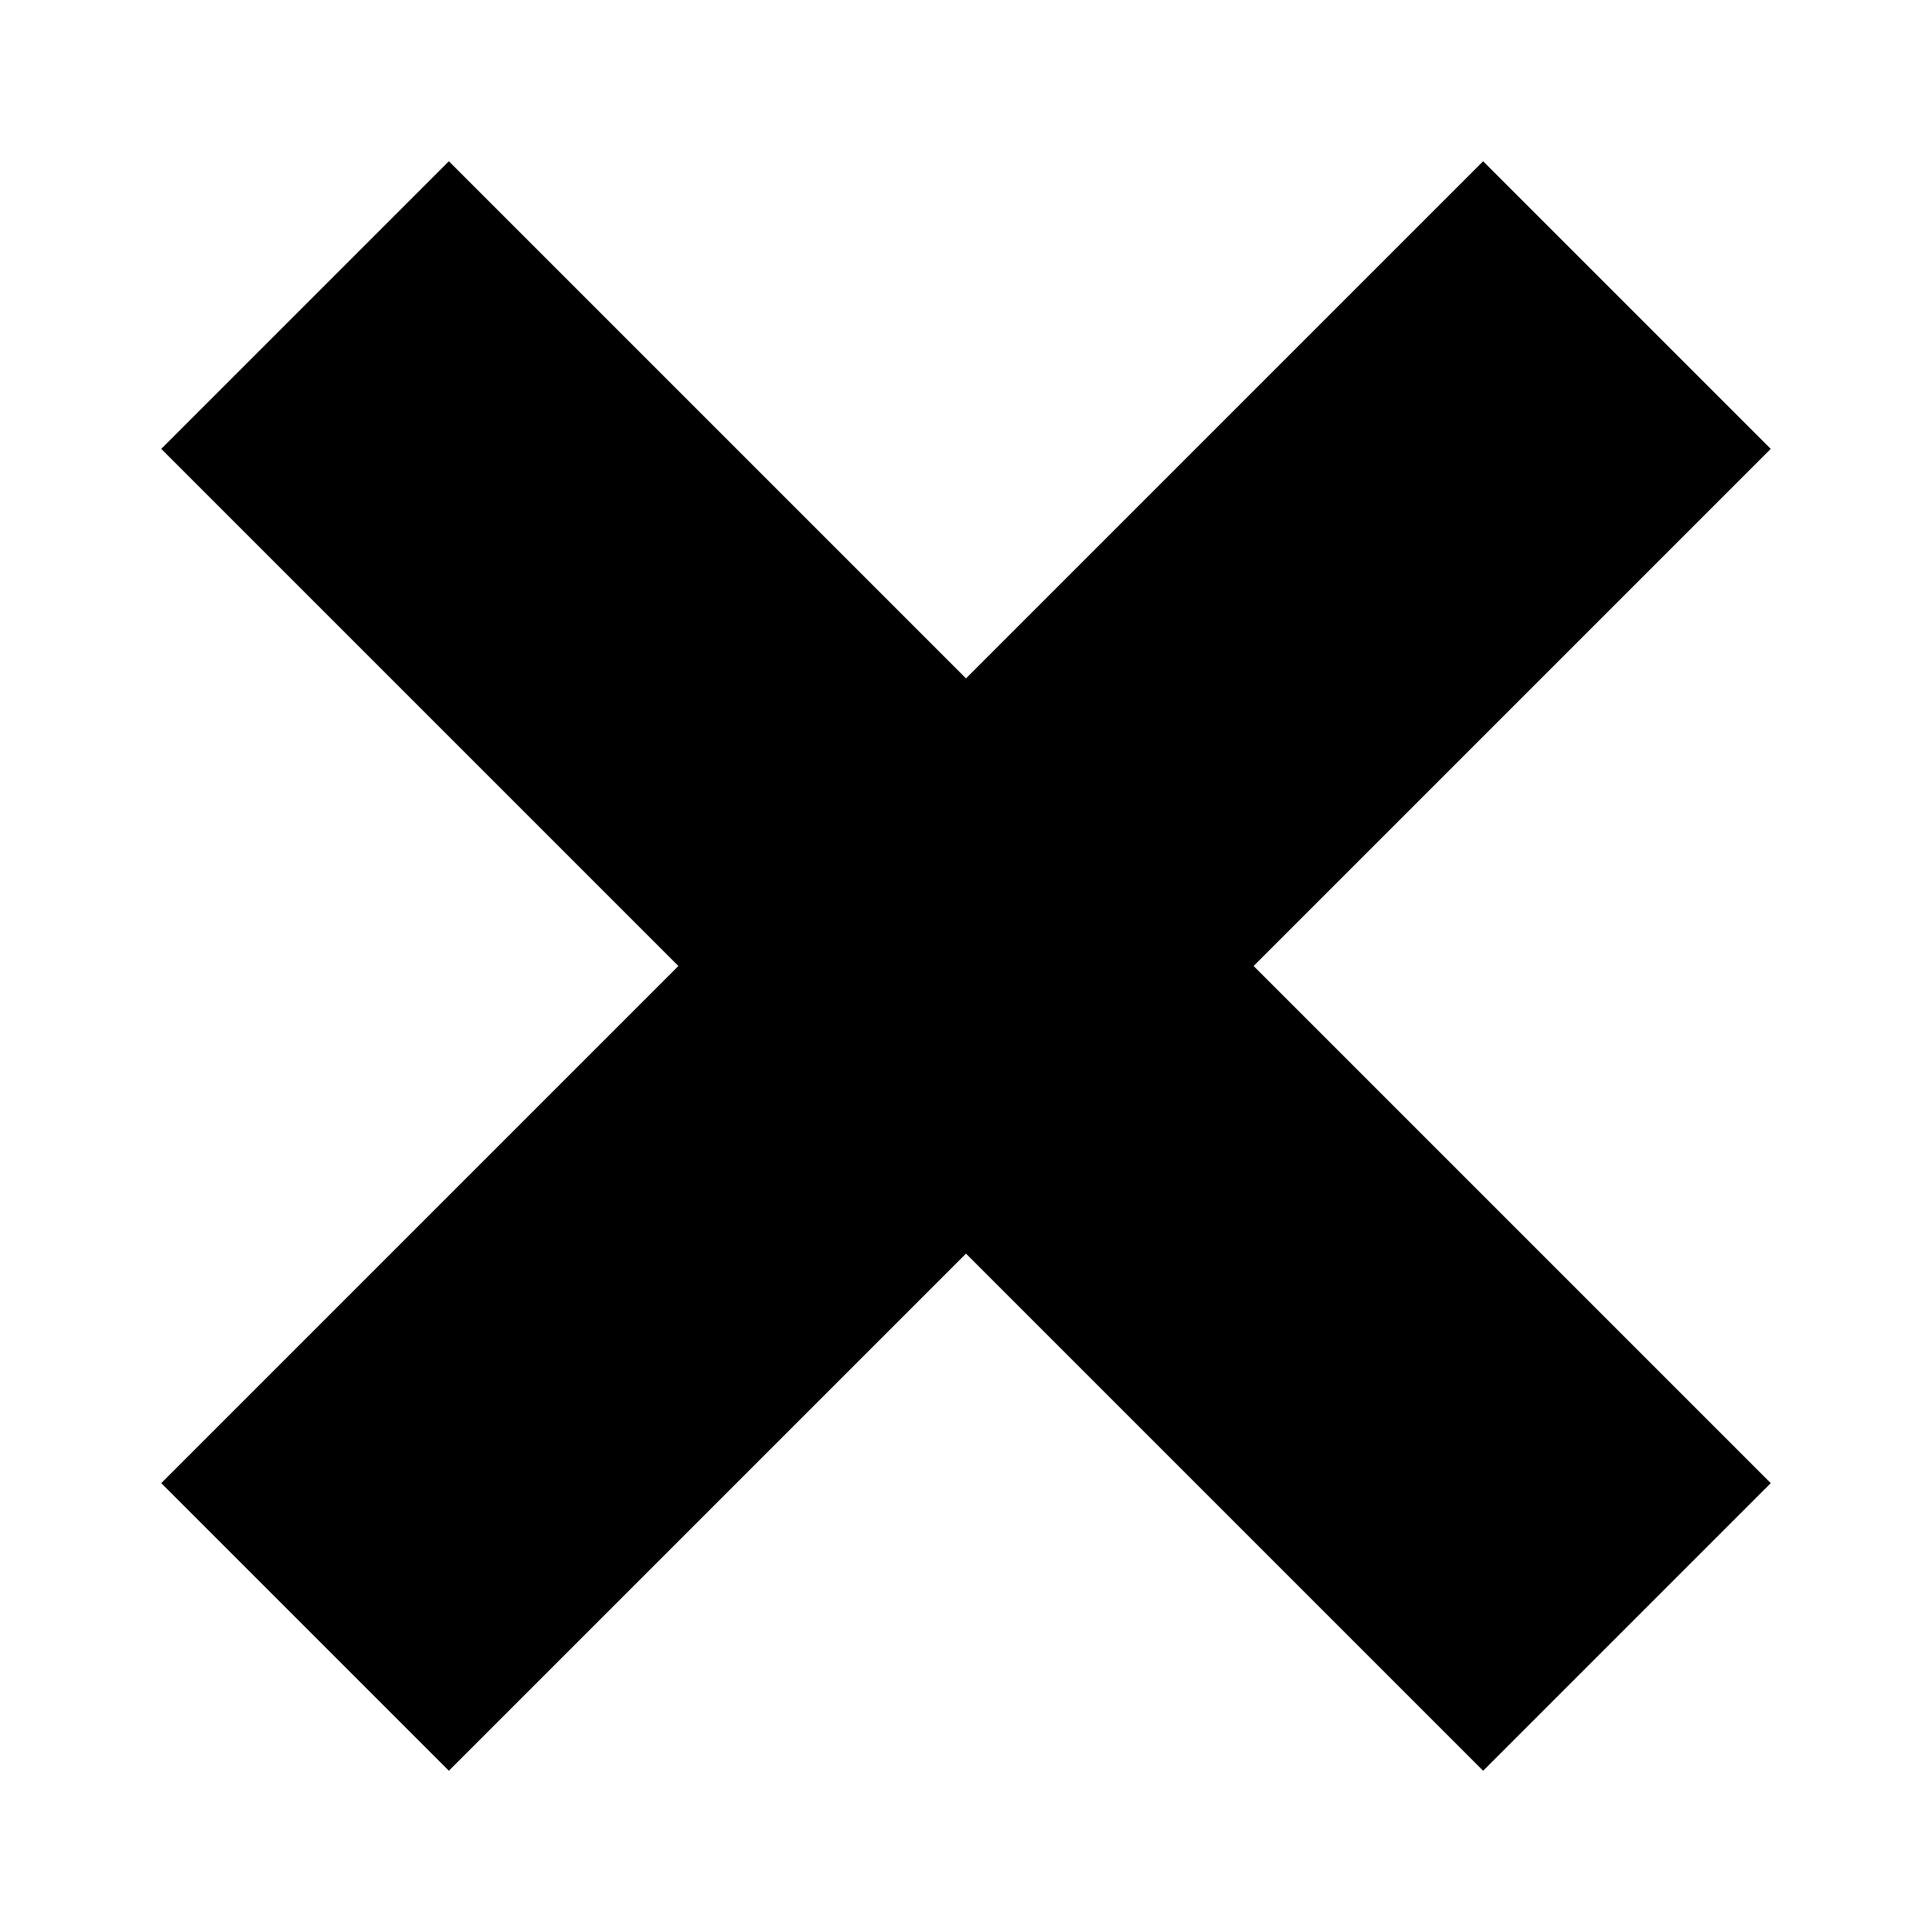 <?xml version="1.0" encoding="UTF-8" standalone="no"?>
<svg
   xmlns:dc="http://purl.org/dc/elements/1.1/"
   xmlns:cc="http://creativecommons.org/ns#"
   xmlns:rdf="http://www.w3.org/1999/02/22-rdf-syntax-ns#"
   xmlns:svg="http://www.w3.org/2000/svg"
   xmlns="http://www.w3.org/2000/svg"
   xmlns:sodipodi="http://sodipodi.sourceforge.net/DTD/sodipodi-0.dtd"
   xmlns:inkscape="http://www.inkscape.org/namespaces/inkscape"
   version="1.1"
   viewBox="0 -256 1792 1792"
   width="19px"
   height="19px"
   id="svg2"
   inkscape:version="0.92.2 5c3e80d, 2017-08-06"
   sodipodi:docname="delete.svg">
  <defs
     id="defs10" />
  <sodipodi:namedview
     pagecolor="#ffffff"
     bordercolor="#666666"
     borderopacity="1"
     objecttolerance="10"
     gridtolerance="10"
     guidetolerance="10"
     inkscape:pageopacity="0"
     inkscape:pageshadow="2"
     inkscape:window-width="1537"
     inkscape:window-height="844"
     id="namedview8"
     showgrid="true"
     inkscape:zoom="21.442897"
     inkscape:cx="7.923352"
     inkscape:cy="8.0647957"
     inkscape:window-x="0"
     inkscape:window-y="0"
     inkscape:window-maximized="0"
     inkscape:current-layer="svg2">
    <inkscape:grid
       type="xygrid"
       id="grid3340" />
  </sodipodi:namedview>
  <path
     style="fill:none;fill-rule:evenodd;stroke:#000000;stroke-width:377.263;stroke-linecap:butt;stroke-linejoin:miter;stroke-opacity:1;stroke-miterlimit:4;stroke-dasharray:none"
     d="M 282.947,1253.053 1509.053,26.947"
     id="path827"
     inkscape:connector-curvature="0" />
  <path
     style="fill:none;fill-rule:evenodd;stroke:#000000;stroke-width:377.263;stroke-linecap:butt;stroke-linejoin:miter;stroke-opacity:1;stroke-miterlimit:4;stroke-dasharray:none"
     d="M 1509.053,1253.053 282.947,26.947"
     id="path829"
     inkscape:connector-curvature="0" />
</svg>
